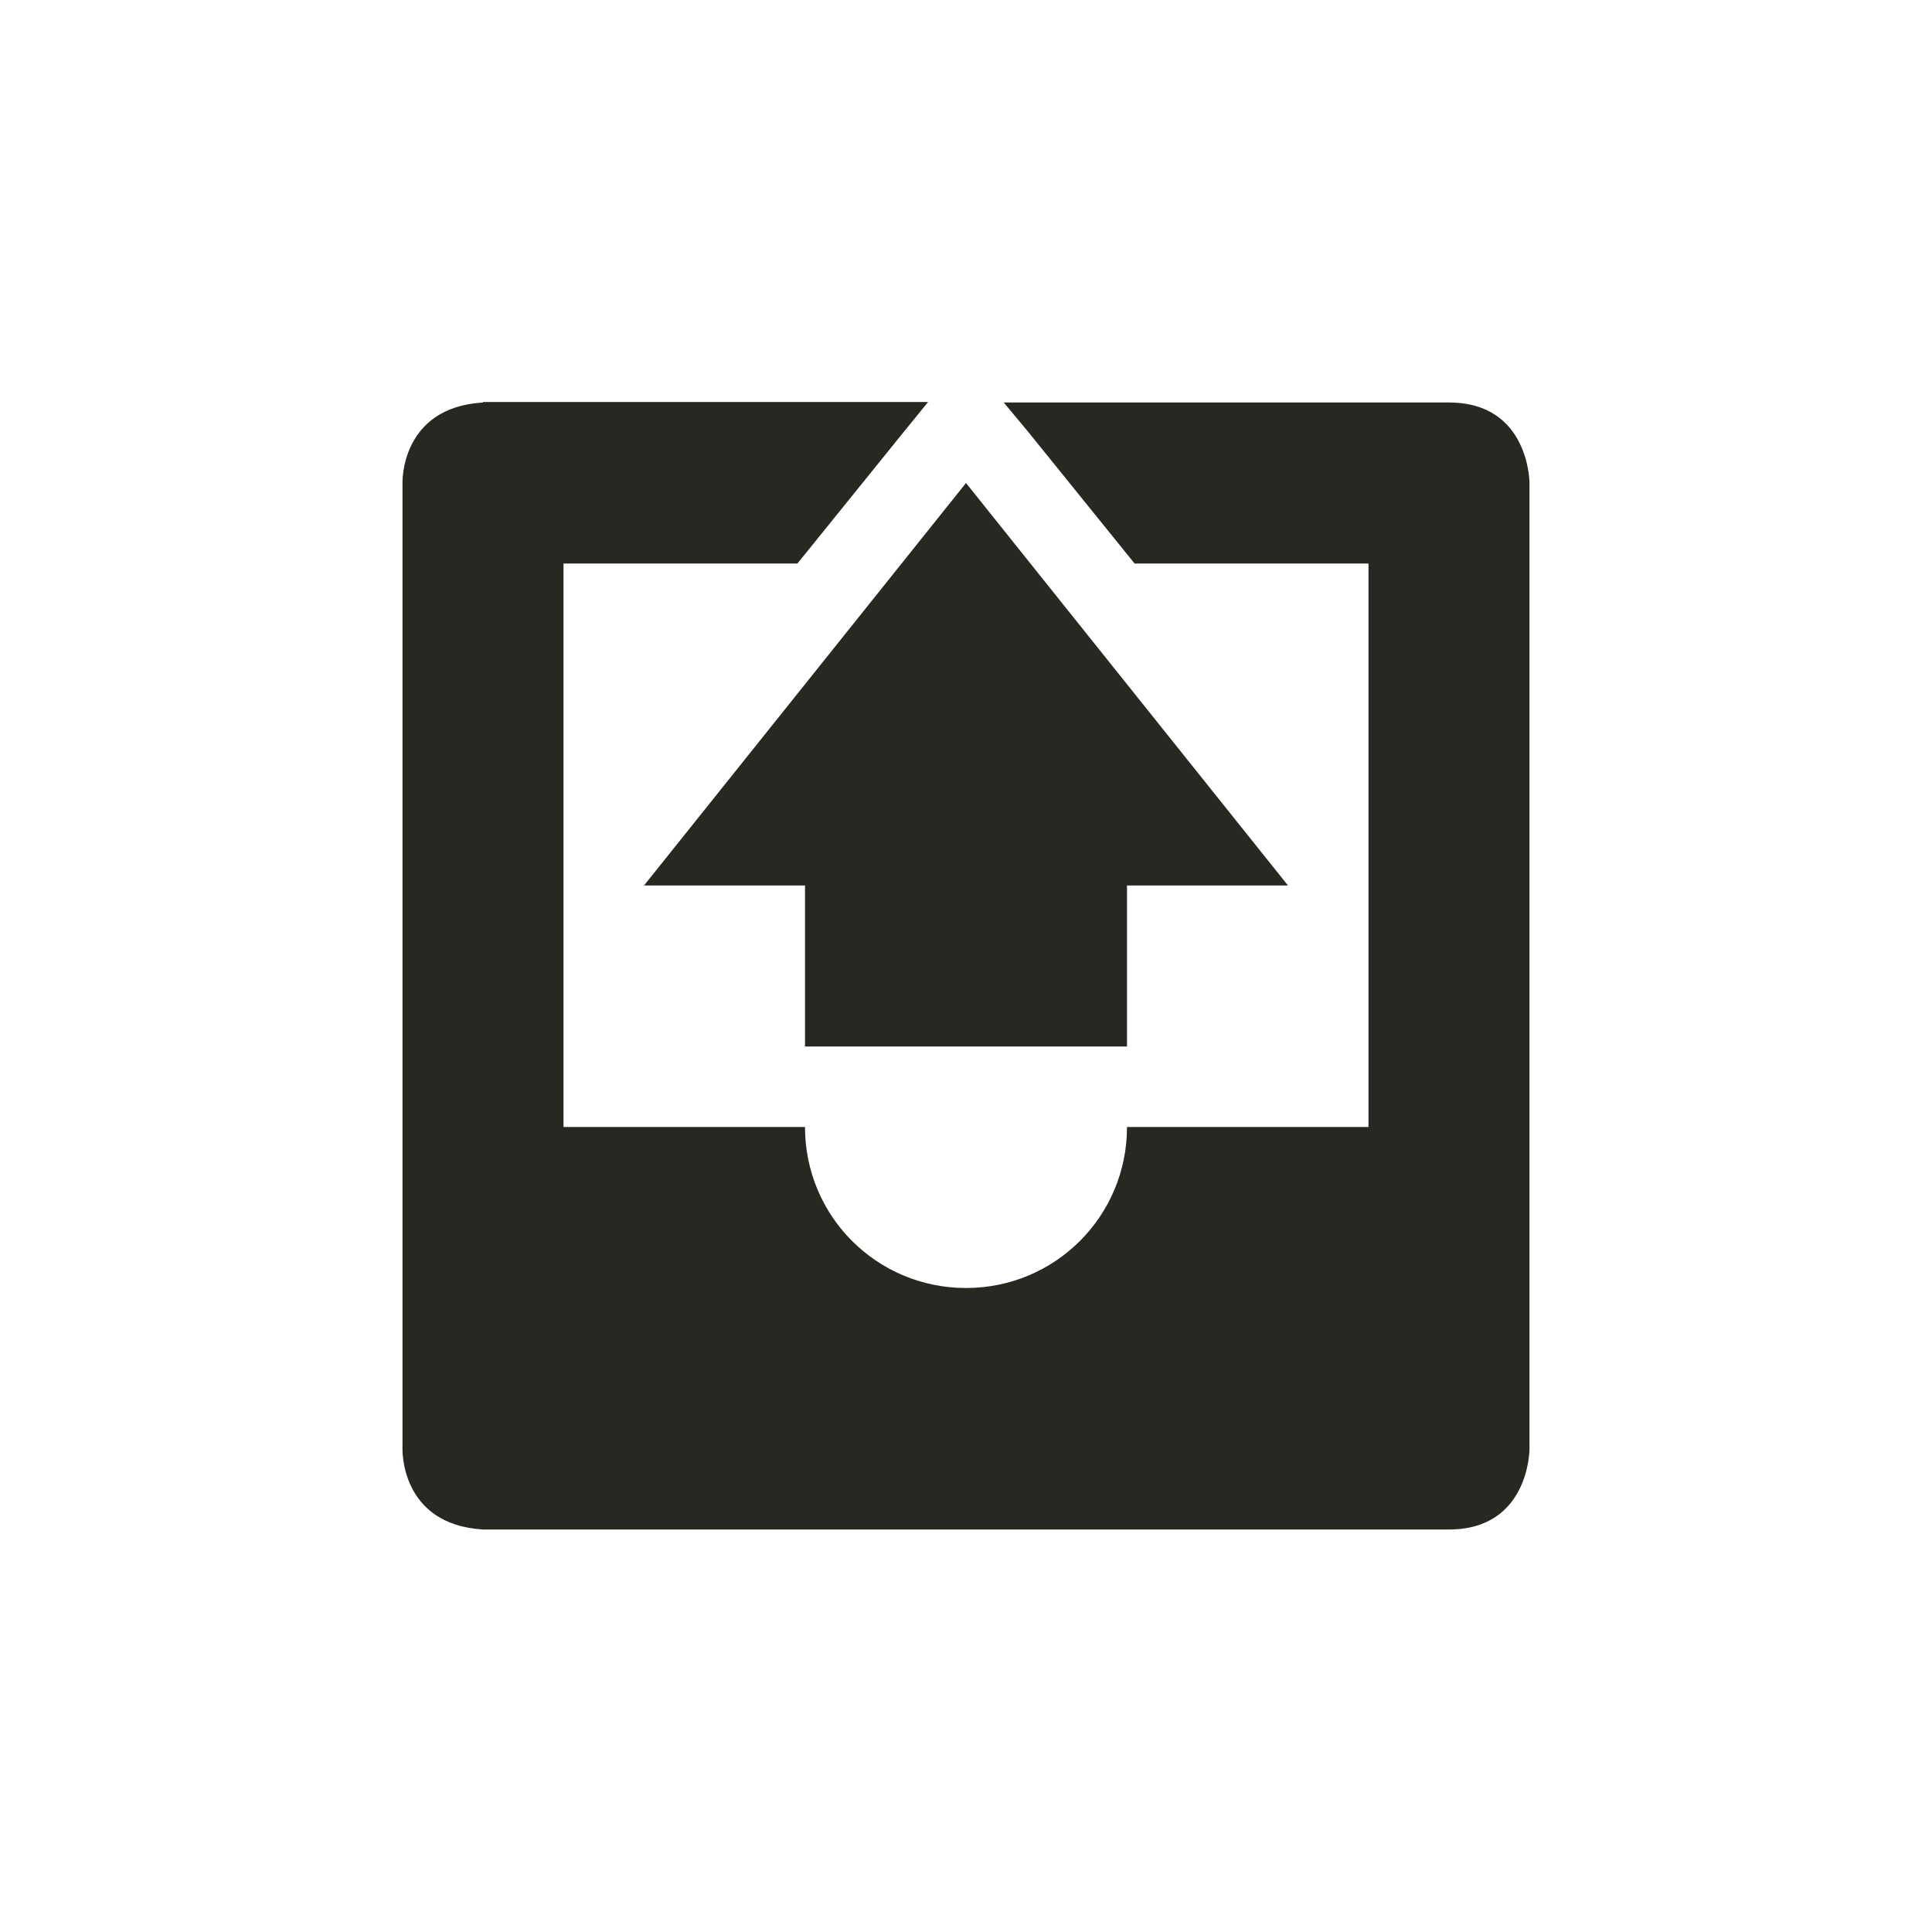 <svg xmlns="http://www.w3.org/2000/svg" width="24" height="24" viewBox="0 0 24 24">
 <defs>
  <style id="current-color-scheme" type="text/css">
   .ColorScheme-Text { color:#272822; } .ColorScheme-Highlight { color:#5294e2; }
  </style>
 </defs>
 <path style="fill:currentColor" class="ColorScheme-Text" d="M 1.998 0.994 L 2 1 C 0.969 1.062 1 2 1 2 L 1 14 C 1 14 0.969 14.938 2 15 L 14 15 C 15 15 15 14 15 14 L 15 2 C 15 2 15 1 14 1 L 8.469 1 L 8.781 1.375 L 10.094 3 L 13 3 L 13 10 L 10 10 C 10 11.108 9.108 12 8 12 C 6.892 12 6 11.108 6 10 L 3 10 L 3 3 L 5.906 3 L 7.219 1.375 L 7.529 0.994 L 1.998 0.994 z M 8 2 L 4 7 L 6 7 L 6 9 L 10 9 L 10 7 L 12 7 L 8 2 z" transform="translate(4 4)"/>
</svg>
